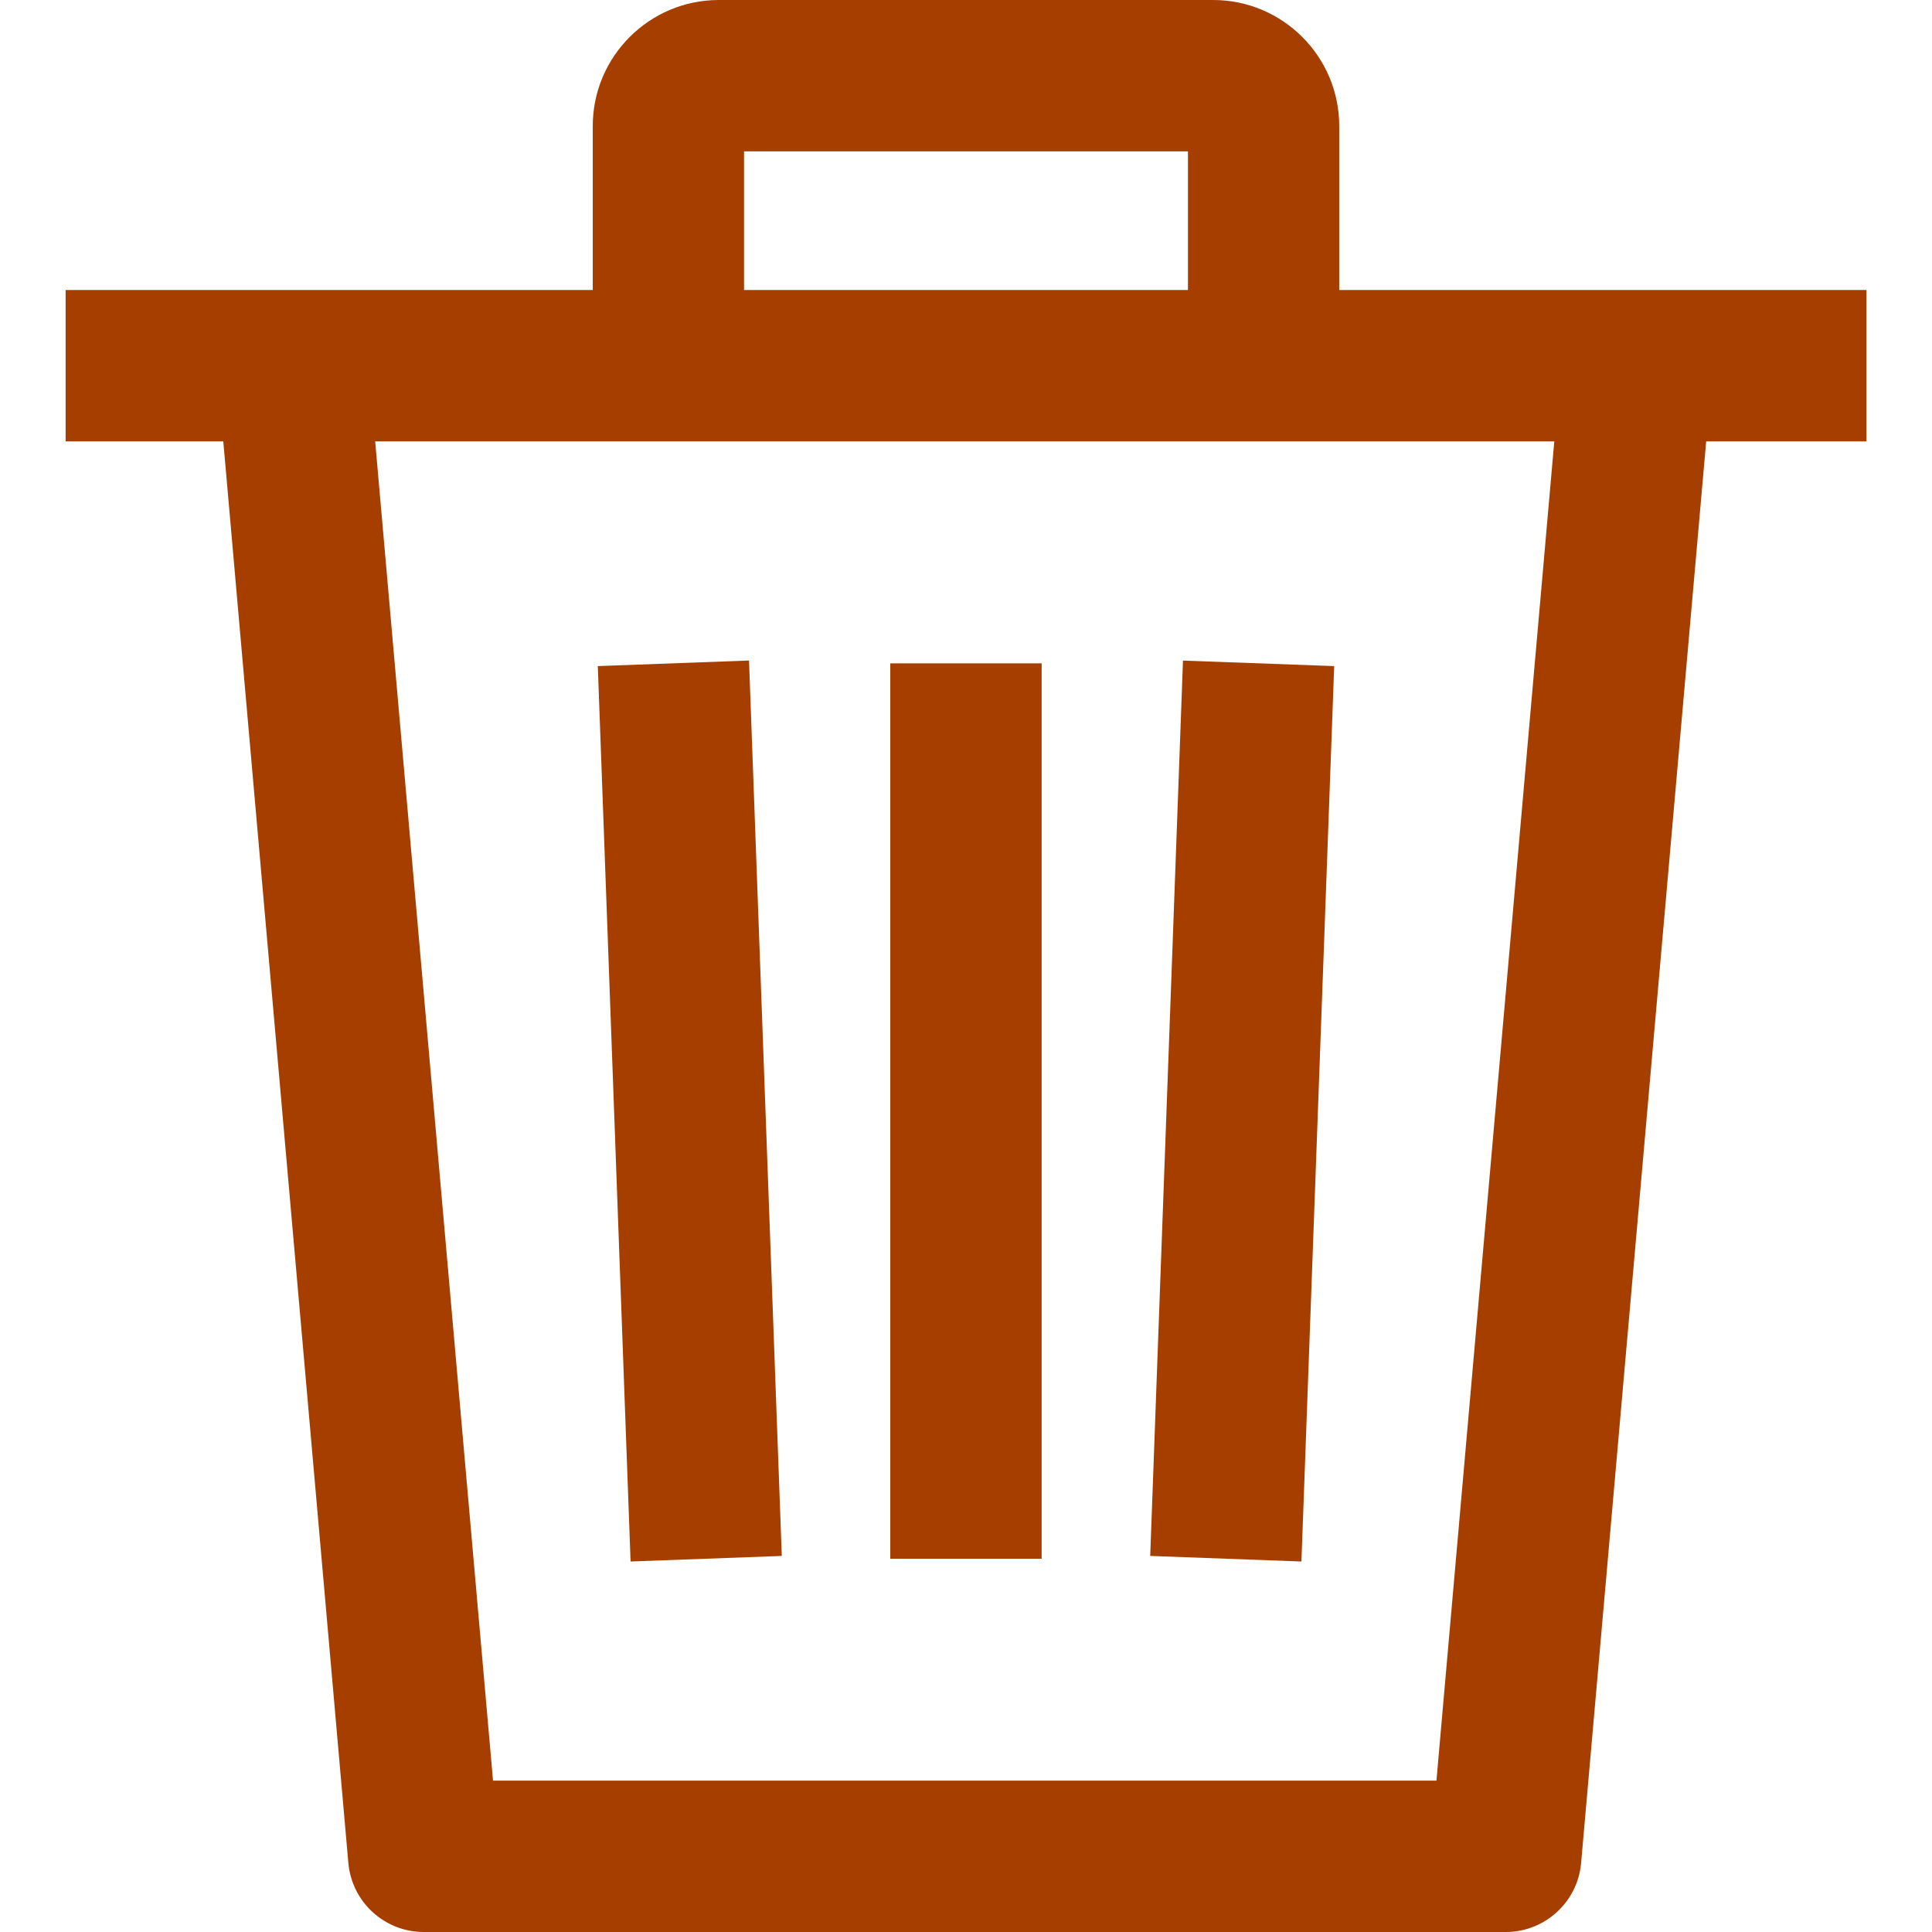 <svg width="26" height="26" viewBox="0 0 26 26" fill="none" xmlns="http://www.w3.org/2000/svg">
  <g clip-path="url(#clip0)">
    <path d="M14.018 8.927H11.981V20.977H14.018V8.927Z" fill="#A63E00" />
    <path d="M16.326 0H9.674C8.738 0 7.977 0.761 7.977 1.697V4.922H10.013V2.037H15.987V4.922H18.023V1.697C18.023 0.761 17.262 0 16.326 0Z" fill="#A63E00" />
    <path d="M10.521 20.939L10.08 8.889L8.045 8.964L8.486 21.014L10.521 20.939Z" fill="#A63E00" />
    <path d="M0.883 3.903V5.94H3.005L4.688 25.071C4.735 25.597 5.175 26 5.703 26H20.264C20.791 26 21.232 25.596 21.278 25.071L22.961 5.94H25.118V3.903H0.883ZM19.331 23.963H6.635L5.049 5.94H20.917L19.331 23.963Z" fill="#A63E00" />
    <path d="M17.955 8.964L15.92 8.89L15.479 20.939L17.514 21.014L17.955 8.964Z" fill="#A63E00" />
  </g>
  <defs>
    <clipPath id="clip0">
      <rect width="26" height="26" fill="white" />
    </clipPath>
  </defs>
</svg>
